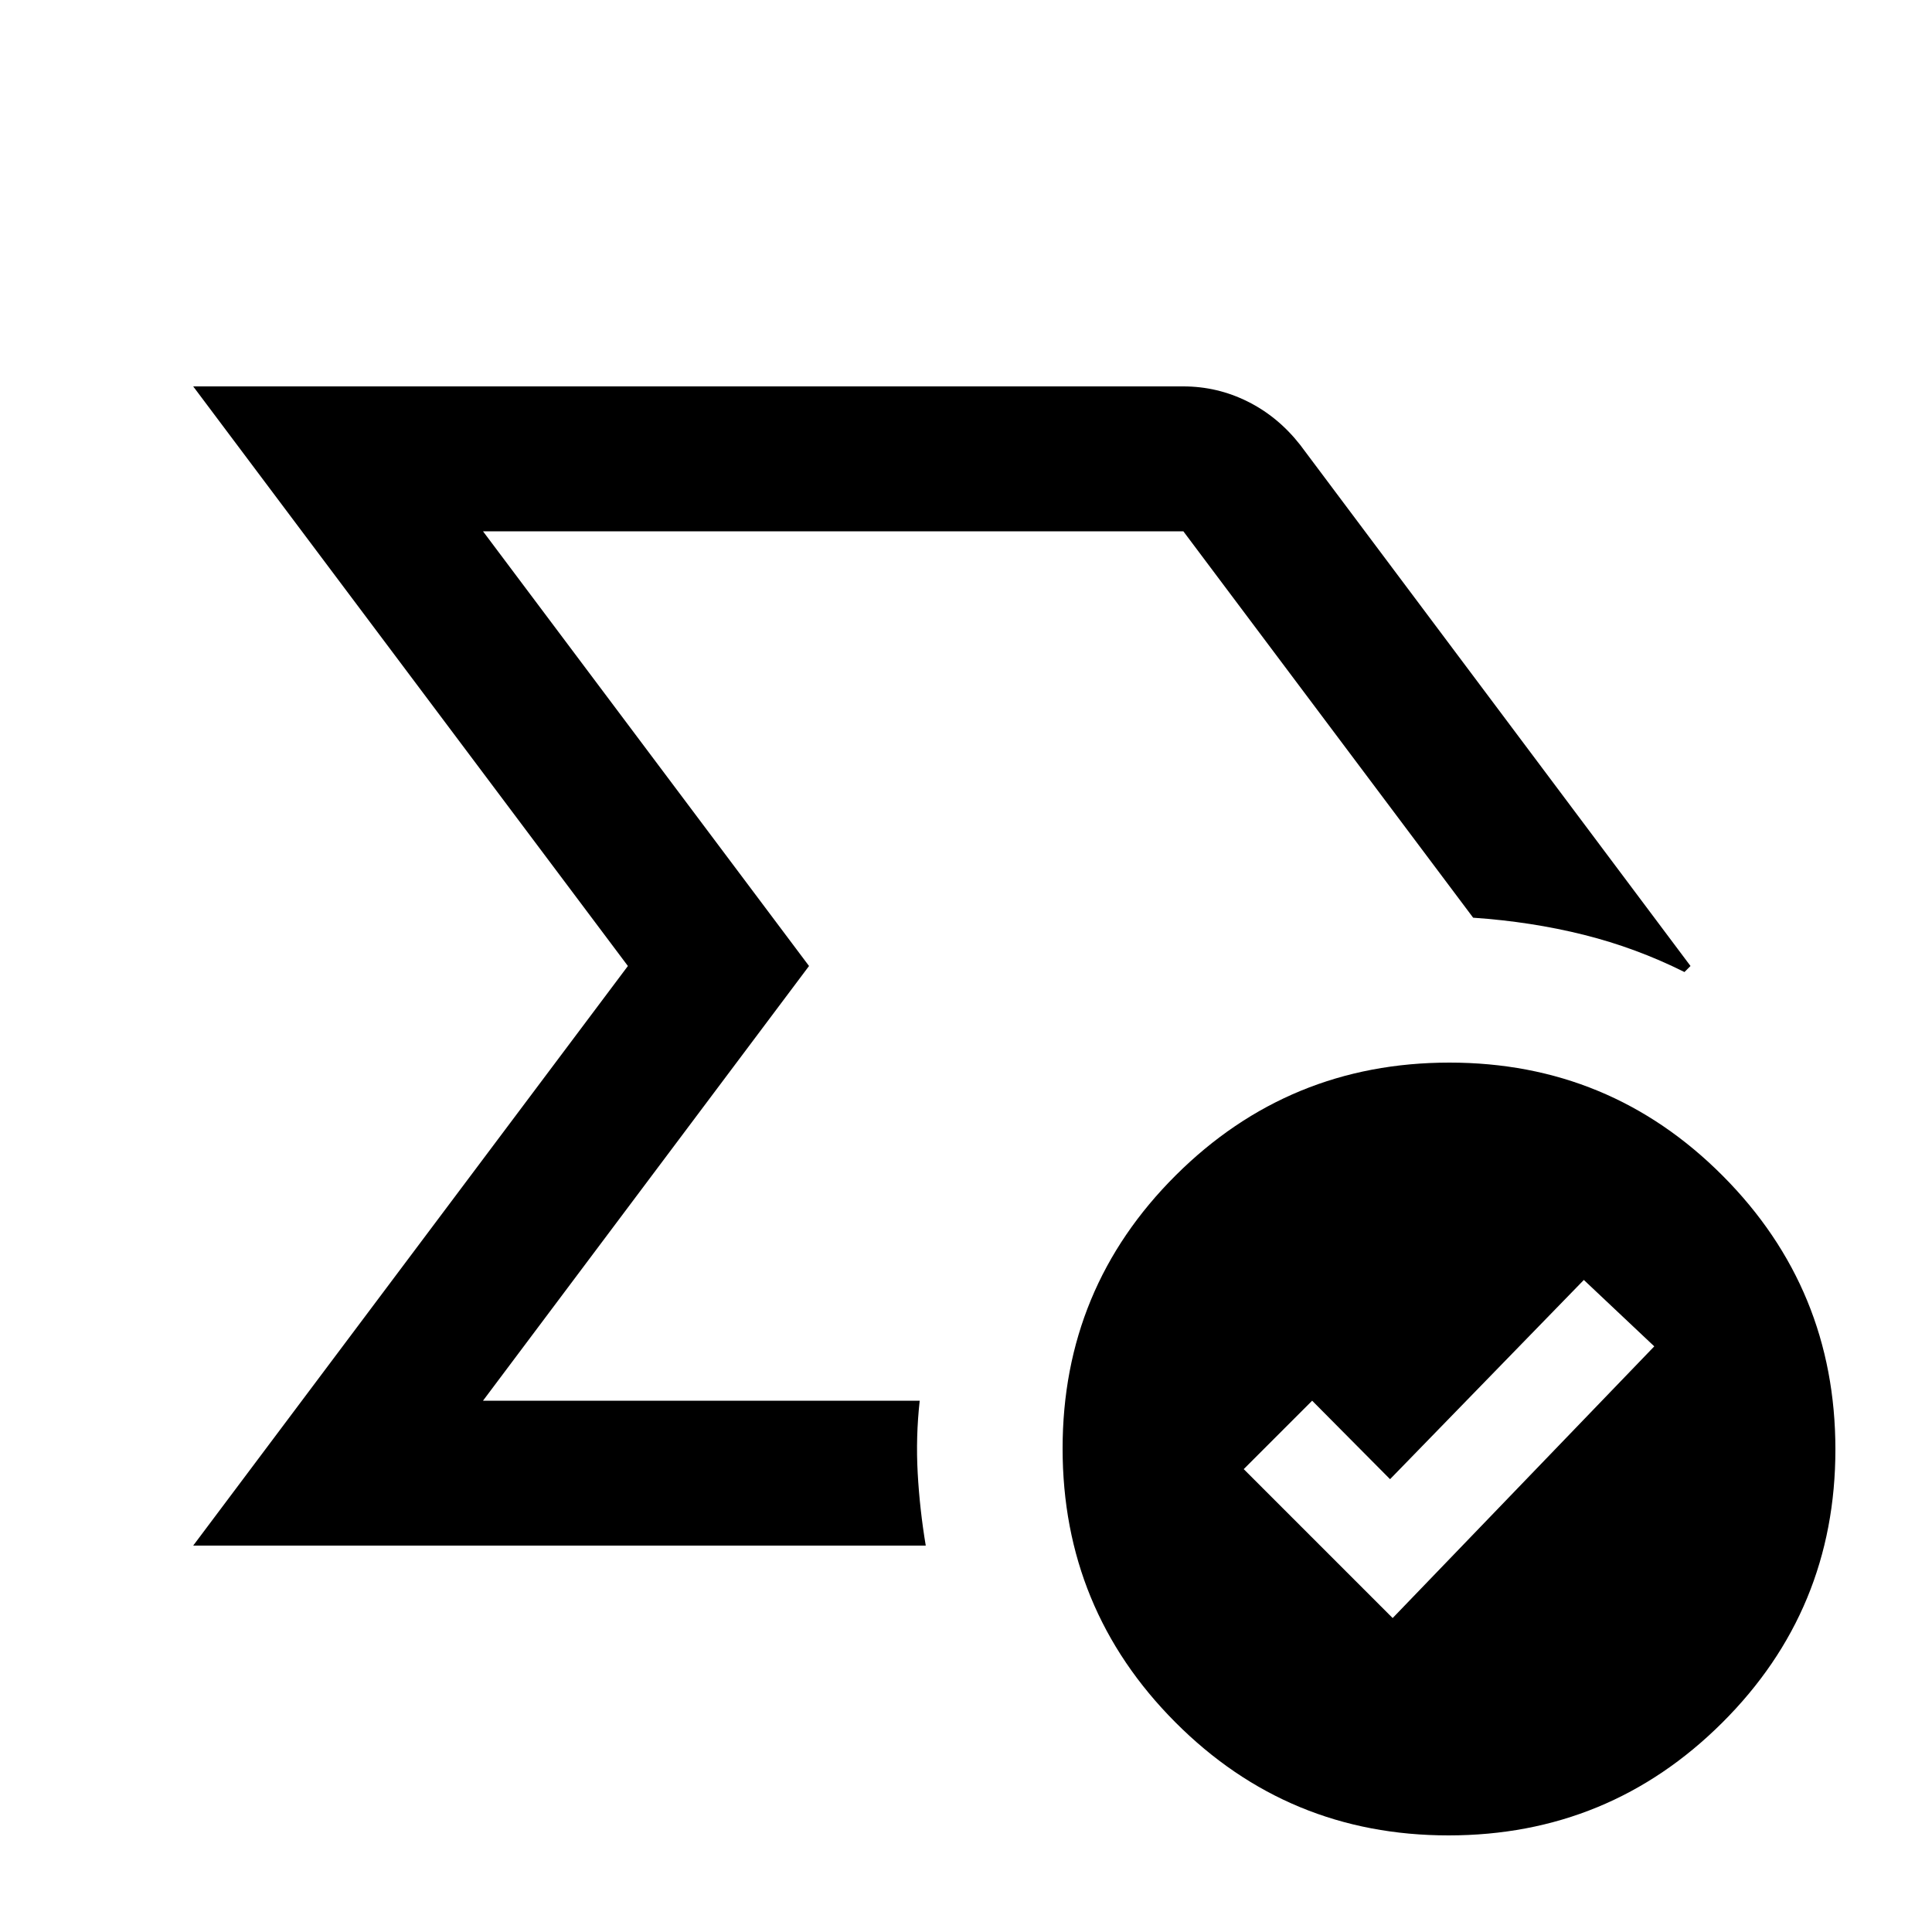 <svg xmlns="http://www.w3.org/2000/svg" height="20" viewBox="0 -960 960 960" width="20"><path d="M486-480ZM96-192l216-288L96-768h492q16.85 0 31.92 7.5Q635-753 646-739l194 259-3 3q-24-12-50-18.5t-55-8.5L588-696H240l162 216-162 216h217q-2 18-1 36t4 36H96Zm596 36 130-135-35-33-96.29 99L652-264l-34 34 74 74Zm27.77 108Q640-48 584-104.23q-56-56.22-56-136Q528-320 584.23-376q56.22-56 136-56Q800-432 856-375.77q56 56.22 56 136Q912-160 855.77-104q-56.22 56-136 56Z"/></svg>
